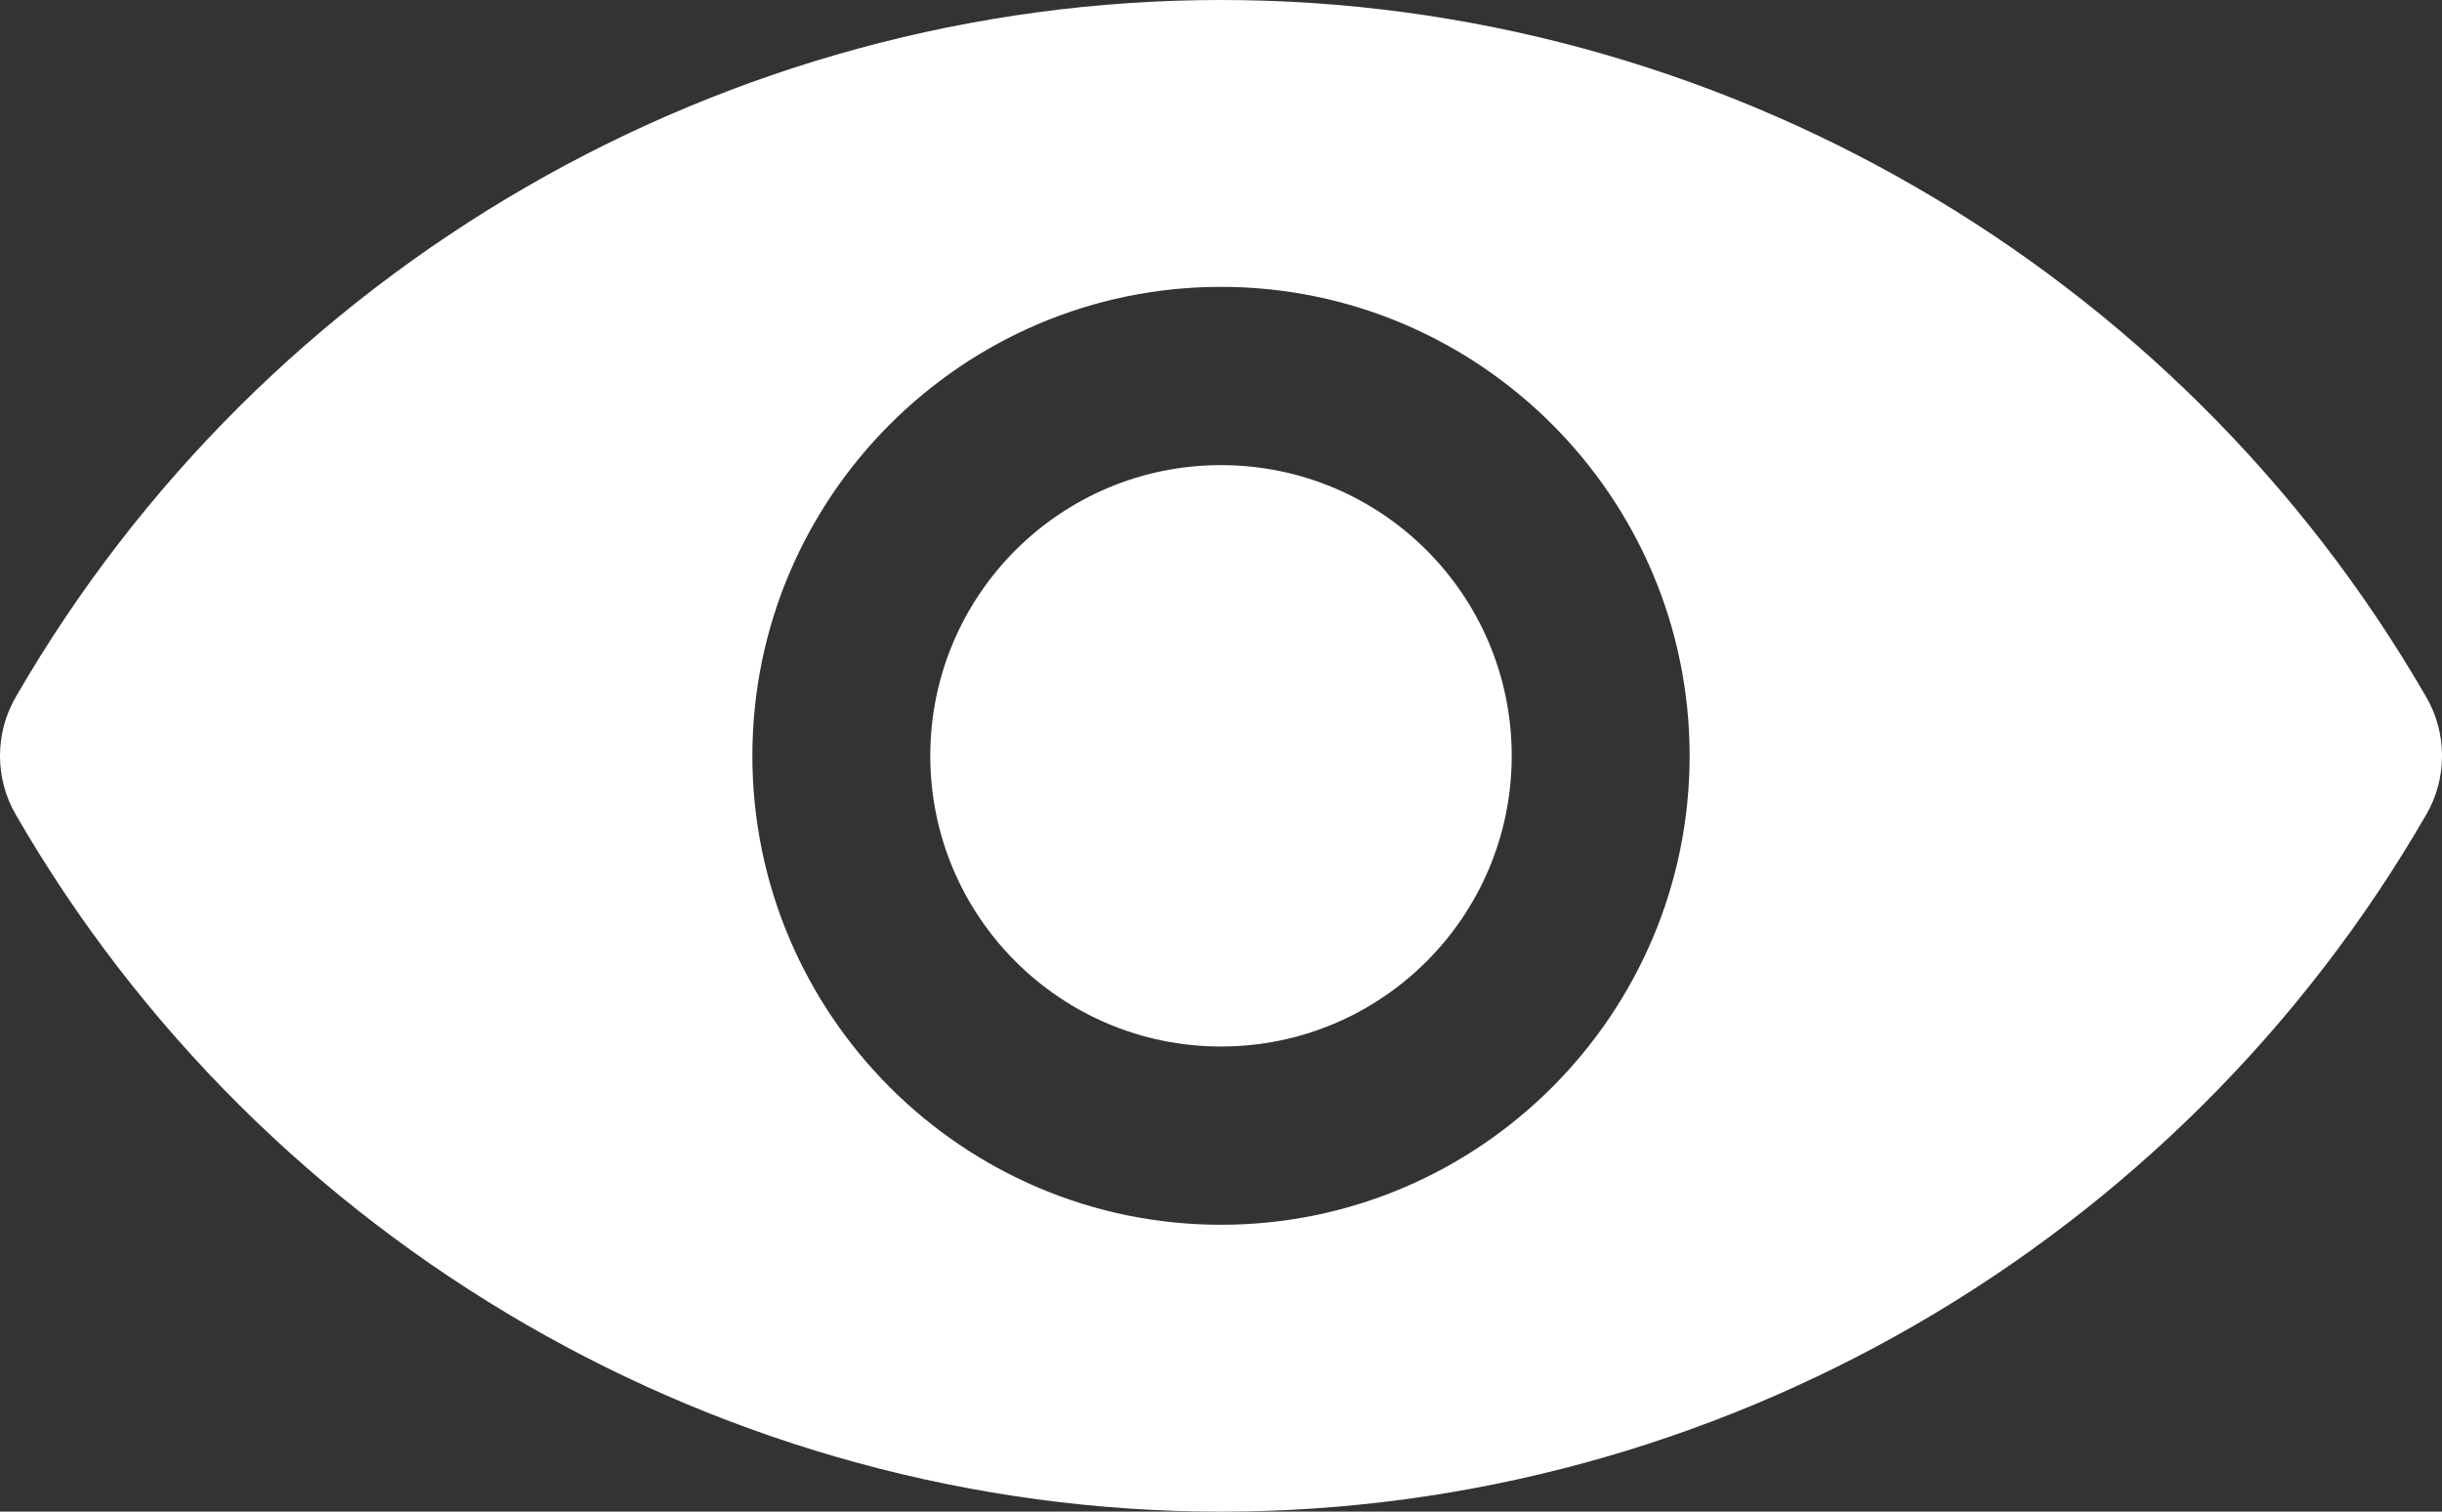 <svg width="21" height="13" viewBox="0 0 21 13" fill="none" xmlns="http://www.w3.org/2000/svg">
<rect x="0" y="0" width="21" height="13" fill="#333333" stroke="none"/>
<path d="M10.5 0C6.24 0 2.271 2.297 0.137 5.992C0.047 6.146 0 6.321 0 6.5C0 6.679 0.047 6.854 0.137 7.008C2.271 10.703 6.241 13 10.5 13C14.759 13 18.729 10.703 20.863 7.008C21.046 6.697 21.046 6.303 20.863 5.992C18.729 2.298 14.759 0 10.5 0ZM10.5 10.533C8.278 10.533 6.47 8.723 6.47 6.5C6.47 4.277 8.279 2.467 10.5 2.467C12.721 2.467 14.53 4.277 14.53 6.5C14.53 8.723 12.721 10.533 10.5 10.533Z" fill="white"/>
<path d="M10.5 9C11.881 9 13 7.881 13 6.5C13 5.119 11.881 4 10.5 4C9.119 4 8 5.119 8 6.5C8 7.881 9.119 9 10.5 9Z" fill="white"/>
</svg>
